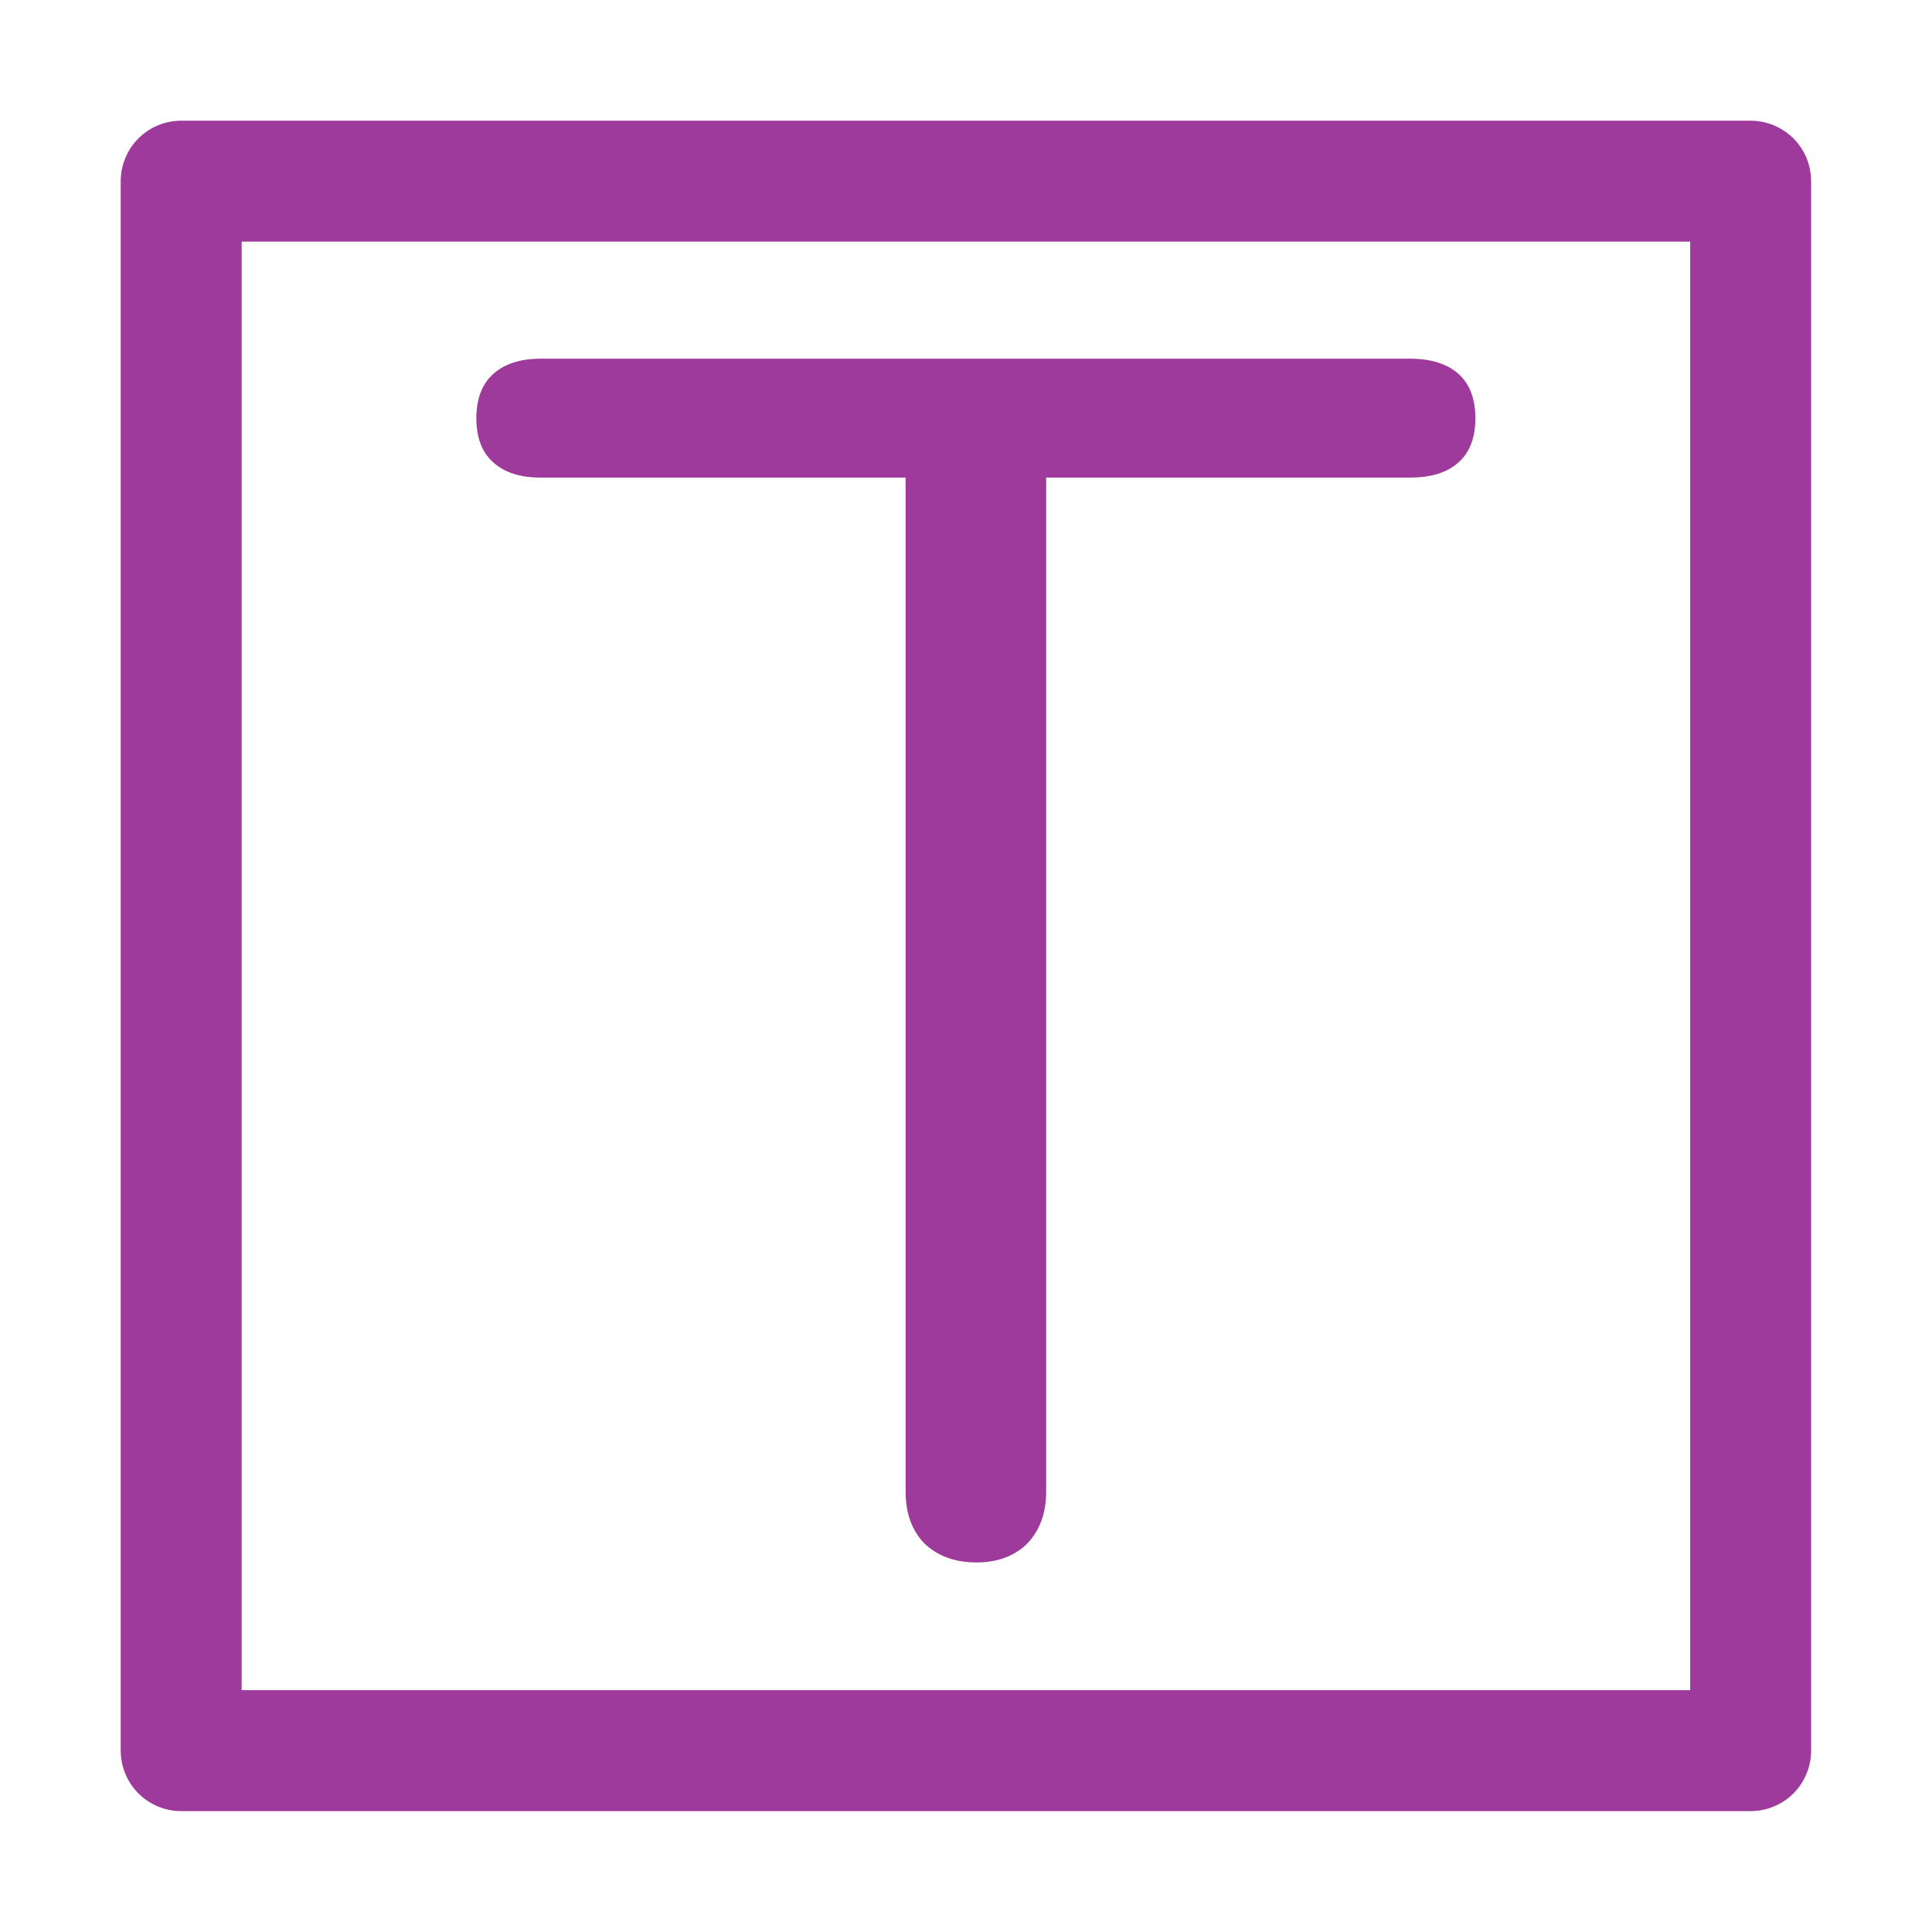 <?xml version="1.0" encoding="UTF-8"?>
<svg xmlns="http://www.w3.org/2000/svg" xmlns:xlink="http://www.w3.org/1999/xlink" width="32px" height="32px" viewBox="0 0 32 32" version="1.1">
<defs>
<g>
<symbol overflow="visible" id="glyph0-0">
<path style="stroke:none;" d="M 10.188 -19.797 L 10.188 5.047 L 2.297 5.047 L 2.297 -19.797 Z M 8.281 -18.141 L 4.188 -18.141 L 4.188 -17.328 L 5.781 -17.328 L 5.781 -16.391 L 4.156 -16.391 L 4.156 -15.578 L 8.281 -15.578 L 8.281 -16.391 L 6.625 -16.391 L 6.625 -17.328 L 8.281 -17.328 Z M 6.625 -14.938 L 4.156 -14.938 L 4.156 -12.359 L 8.281 -12.359 L 8.281 -13.203 L 6.625 -13.203 Z M 5.781 -14.062 L 5.781 -13.203 L 4.969 -13.203 L 4.969 -14.062 Z M 8.281 -11.688 L 4.156 -11.688 L 4.156 -10.844 L 5.781 -10.844 L 5.781 -9.938 L 4.156 -9.938 L 4.156 -9.094 L 6.625 -9.094 L 6.625 -10.844 L 8.281 -10.844 Z M 8.281 -10.188 L 7.469 -10.188 L 7.469 -8.531 L 4.156 -8.531 L 4.156 -7.688 L 8.281 -7.688 Z M 8.281 -7.156 L 5.781 -7.156 L 5.781 -5.75 L 6.625 -5.75 L 6.625 -6.312 L 7.469 -6.312 L 7.469 -5.172 L 4.969 -5.172 L 4.969 -7.156 L 4.156 -7.156 L 4.156 -4.359 L 8.281 -4.359 Z M 8.281 -2.828 L 4.156 -2.828 L 4.156 -0.031 L 8.281 -0.031 Z M 7.469 -2.016 L 7.469 -0.875 L 4.969 -0.875 L 4.969 -2.016 Z M 8.281 0.531 L 4.156 0.531 L 4.156 1.344 L 5.891 1.344 L 4.156 2.531 L 4.156 3.344 L 8.281 3.344 L 8.281 2.531 L 5.734 2.531 L 7.469 1.344 L 8.281 1.344 Z M 8.281 0.531 "/>
</symbol>
<symbol overflow="visible" id="glyph0-1">
<path style="stroke:none;" d="M 8.391 0.141 C 8.035 0.141 7.75 0.035 7.531 -0.172 C 7.32 -0.391 7.219 -0.676 7.219 -1.031 L 7.219 -17.828 L 1.172 -17.828 C 0.836 -17.828 0.578 -17.91 0.391 -18.078 C 0.203 -18.242 0.109 -18.488 0.109 -18.812 C 0.109 -19.133 0.203 -19.379 0.391 -19.547 C 0.578 -19.711 0.836 -19.797 1.172 -19.797 L 15.578 -19.797 C 15.922 -19.797 16.188 -19.711 16.375 -19.547 C 16.562 -19.379 16.656 -19.133 16.656 -18.812 C 16.656 -18.488 16.562 -18.242 16.375 -18.078 C 16.188 -17.91 15.922 -17.828 15.578 -17.828 L 9.547 -17.828 L 9.547 -1.031 C 9.547 -0.676 9.441 -0.391 9.234 -0.172 C 9.023 0.035 8.742 0.141 8.391 0.141 Z M 8.391 0.141 "/>
</symbol>
</g>
</defs>
<g id="surface1">
<g style="fill:rgb(61.569%,22.745%,60.784%);fill-opacity:1;">
  <use xlink:href="#glyph0-1" x="7.781" y="25.738"/>
</g>
<path style="fill:none;stroke-width:0.265;stroke-linecap:round;stroke-linejoin:round;stroke:rgb(61.569%,22.745%,60.784%);stroke-opacity:1;stroke-miterlimit:4;" d="M 3.836 0.397 L 3.836 3.836 L 0.397 3.836 L 0.397 0.397 L 3.836 0.397 " transform="matrix(7.559,0,0,7.559,0,0)"/>
</g>
</svg>
